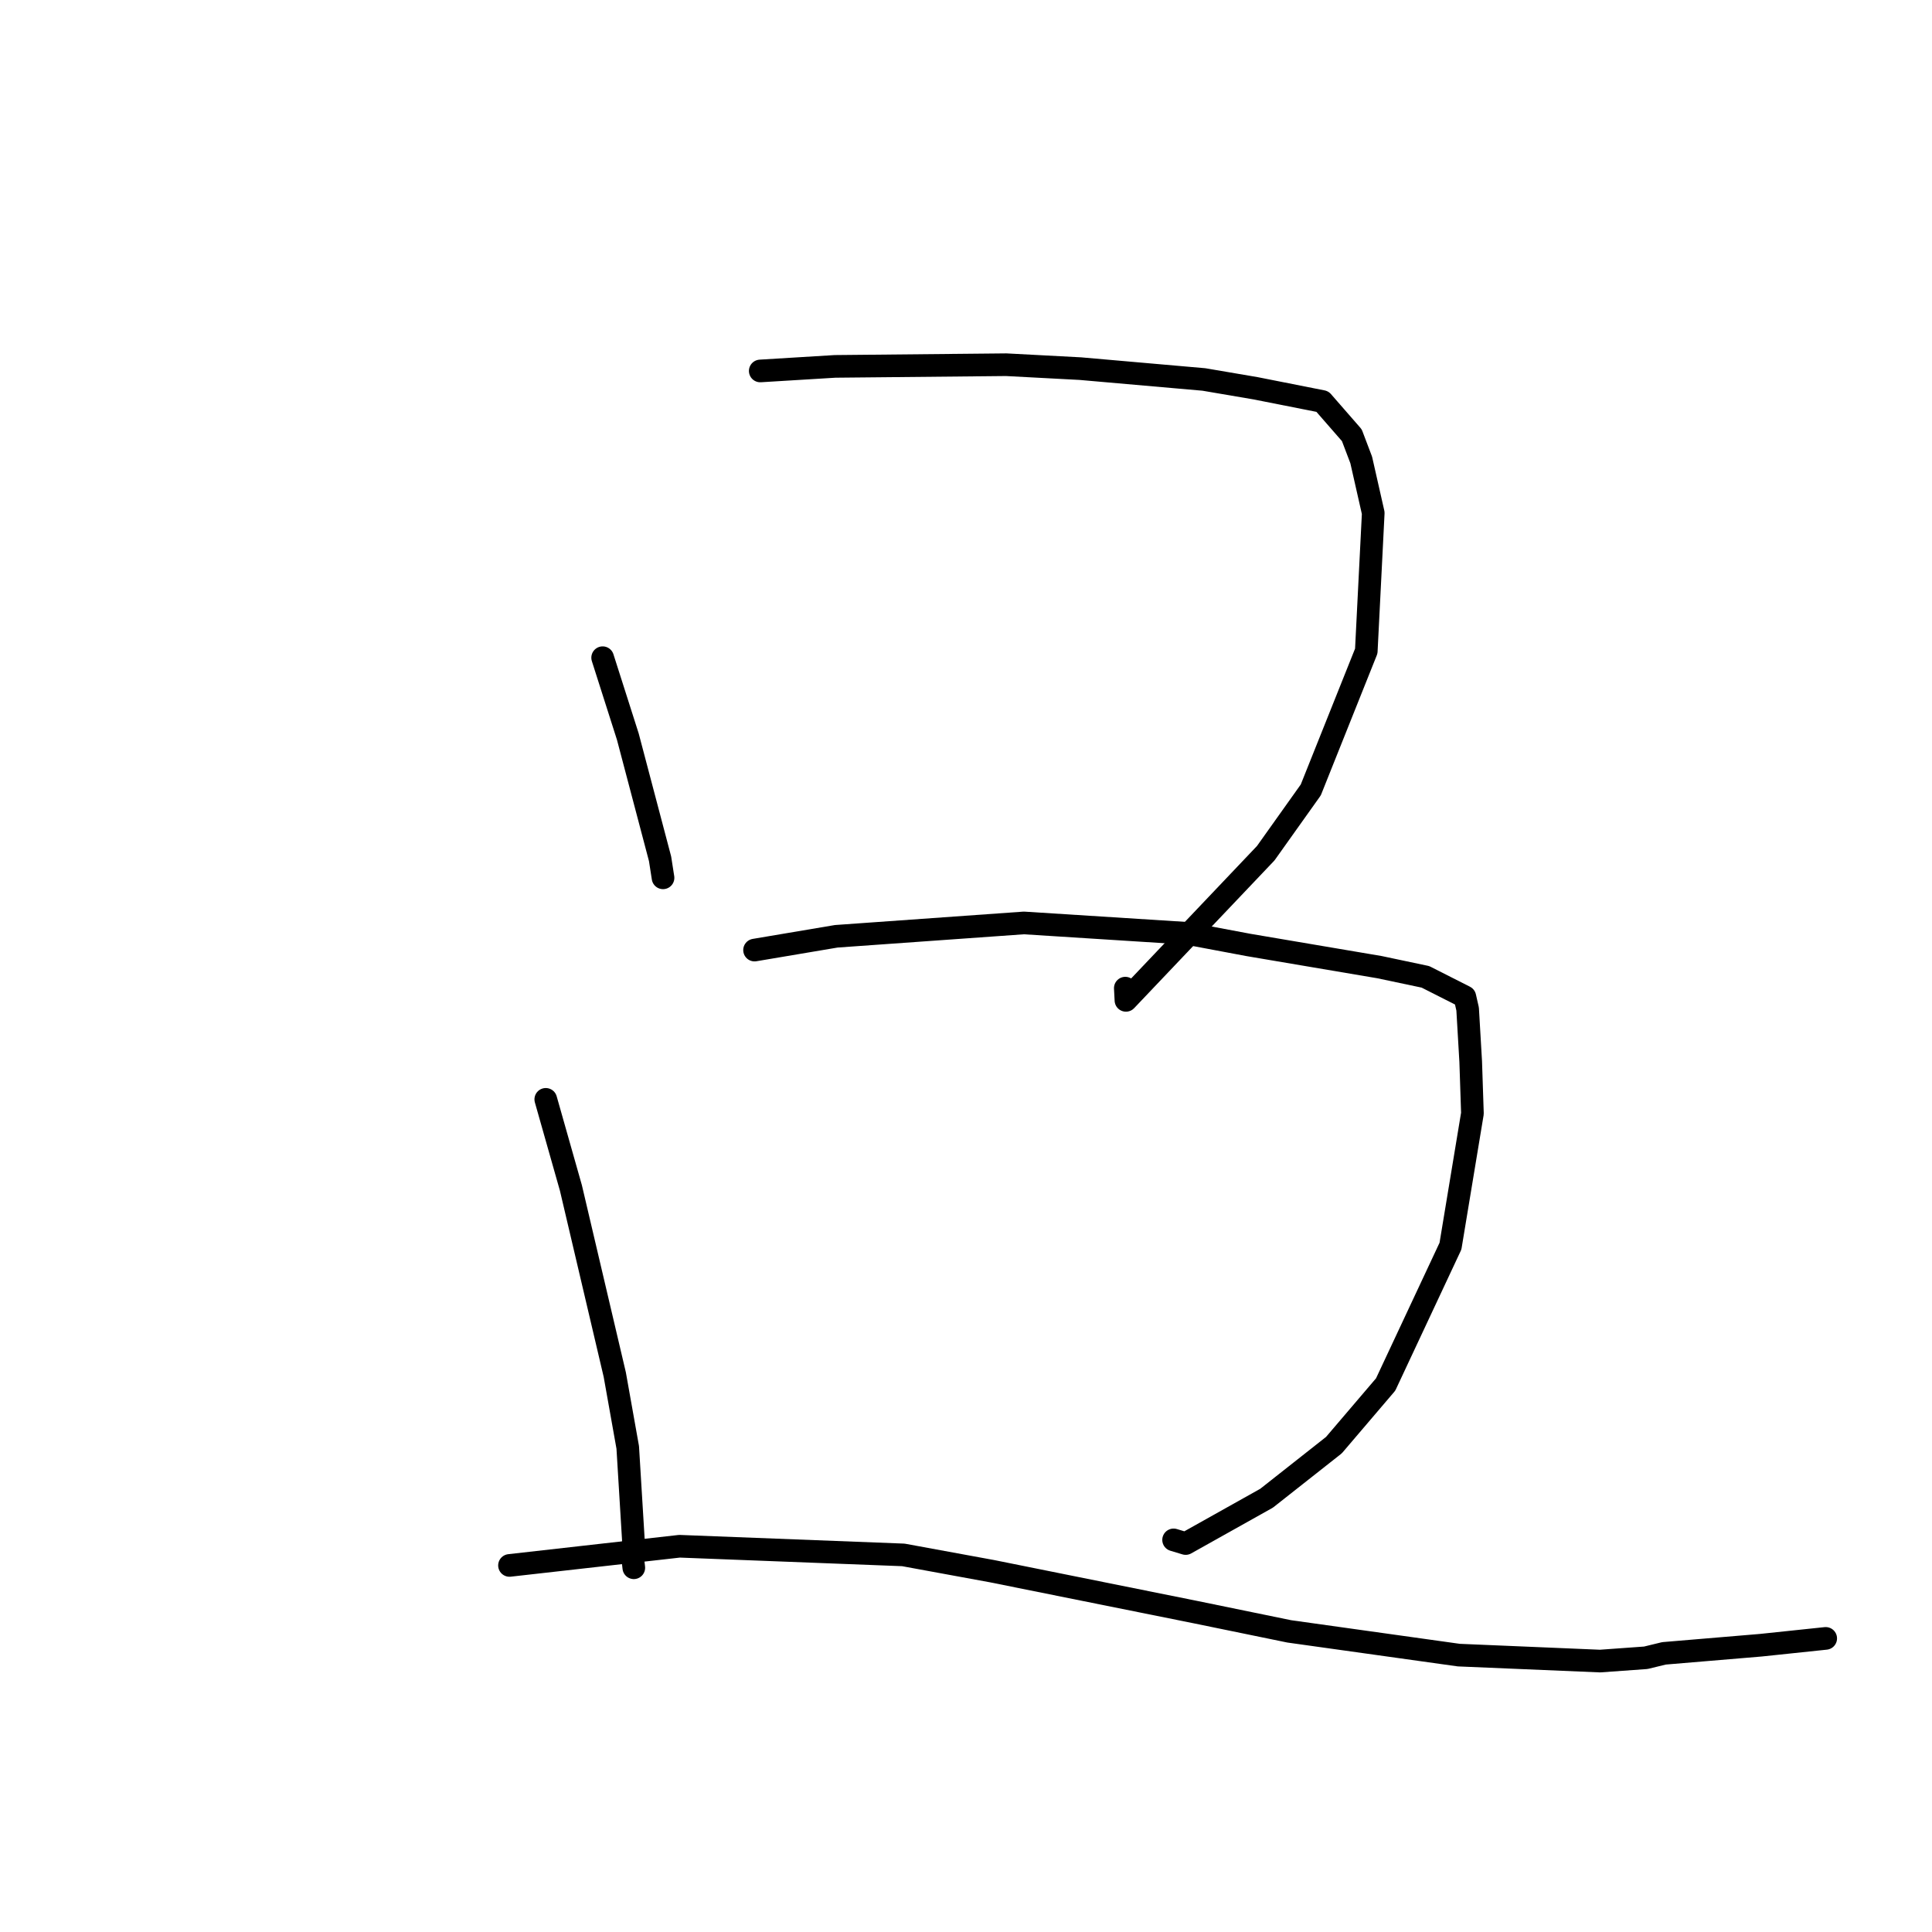 <?xml version="1.0" standalone="no"?>
    <svg width="256" height="256" xmlns="http://www.w3.org/2000/svg" version="1.1">
    <polyline stroke="black" stroke-width="3" stroke-linecap="round" fill="transparent" stroke-linejoin="round" points="79.854 87.149 83.191 97.611 87.462 113.793 87.818 116.078 87.854 116.306 87.855 116.317 " />
        <polyline stroke="black" stroke-width="3" stroke-linecap="round" fill="transparent" stroke-linejoin="round" points="100.737 49.153 110.656 48.548 133.325 48.326 143.15 48.846 159.523 50.282 166.388 51.451 175.226 53.201 179.125 57.671 180.369 60.948 181.961 67.977 181.039 86.272 173.684 104.671 167.717 113.054 149.193 132.553 149.109 130.934 " />
        <polyline stroke="black" stroke-width="3" stroke-linecap="round" fill="transparent" stroke-linejoin="round" points="72.318 145.67 75.65 157.416 81.459 182.141 83.178 191.786 83.926 204.064 83.857 206.638 83.975 207.672 83.982 207.737 " />
        <polyline stroke="black" stroke-width="3" stroke-linecap="round" fill="transparent" stroke-linejoin="round" points="99.982 125.89 110.808 124.064 135.671 122.294 157.181 123.662 165.434 125.212 182.788 128.152 188.878 129.438 194.1 132.083 194.469 133.703 194.876 140.667 195.104 147.538 192.194 165.118 183.606 183.451 176.751 191.487 167.828 198.522 157.107 204.526 155.508 204.043 " />
        <polyline stroke="black" stroke-width="3" stroke-linecap="round" fill="transparent" stroke-linejoin="round" points="67.51 207.428 90.04 204.886 119.697 206.033 131.462 208.191 158.466 213.626 170.83 216.165 193.301 219.311 212.011 220.1 218.077 219.664 220.486 219.078 233.316 218 241.134 217.178 241.916 217.096 " />
        </svg>
